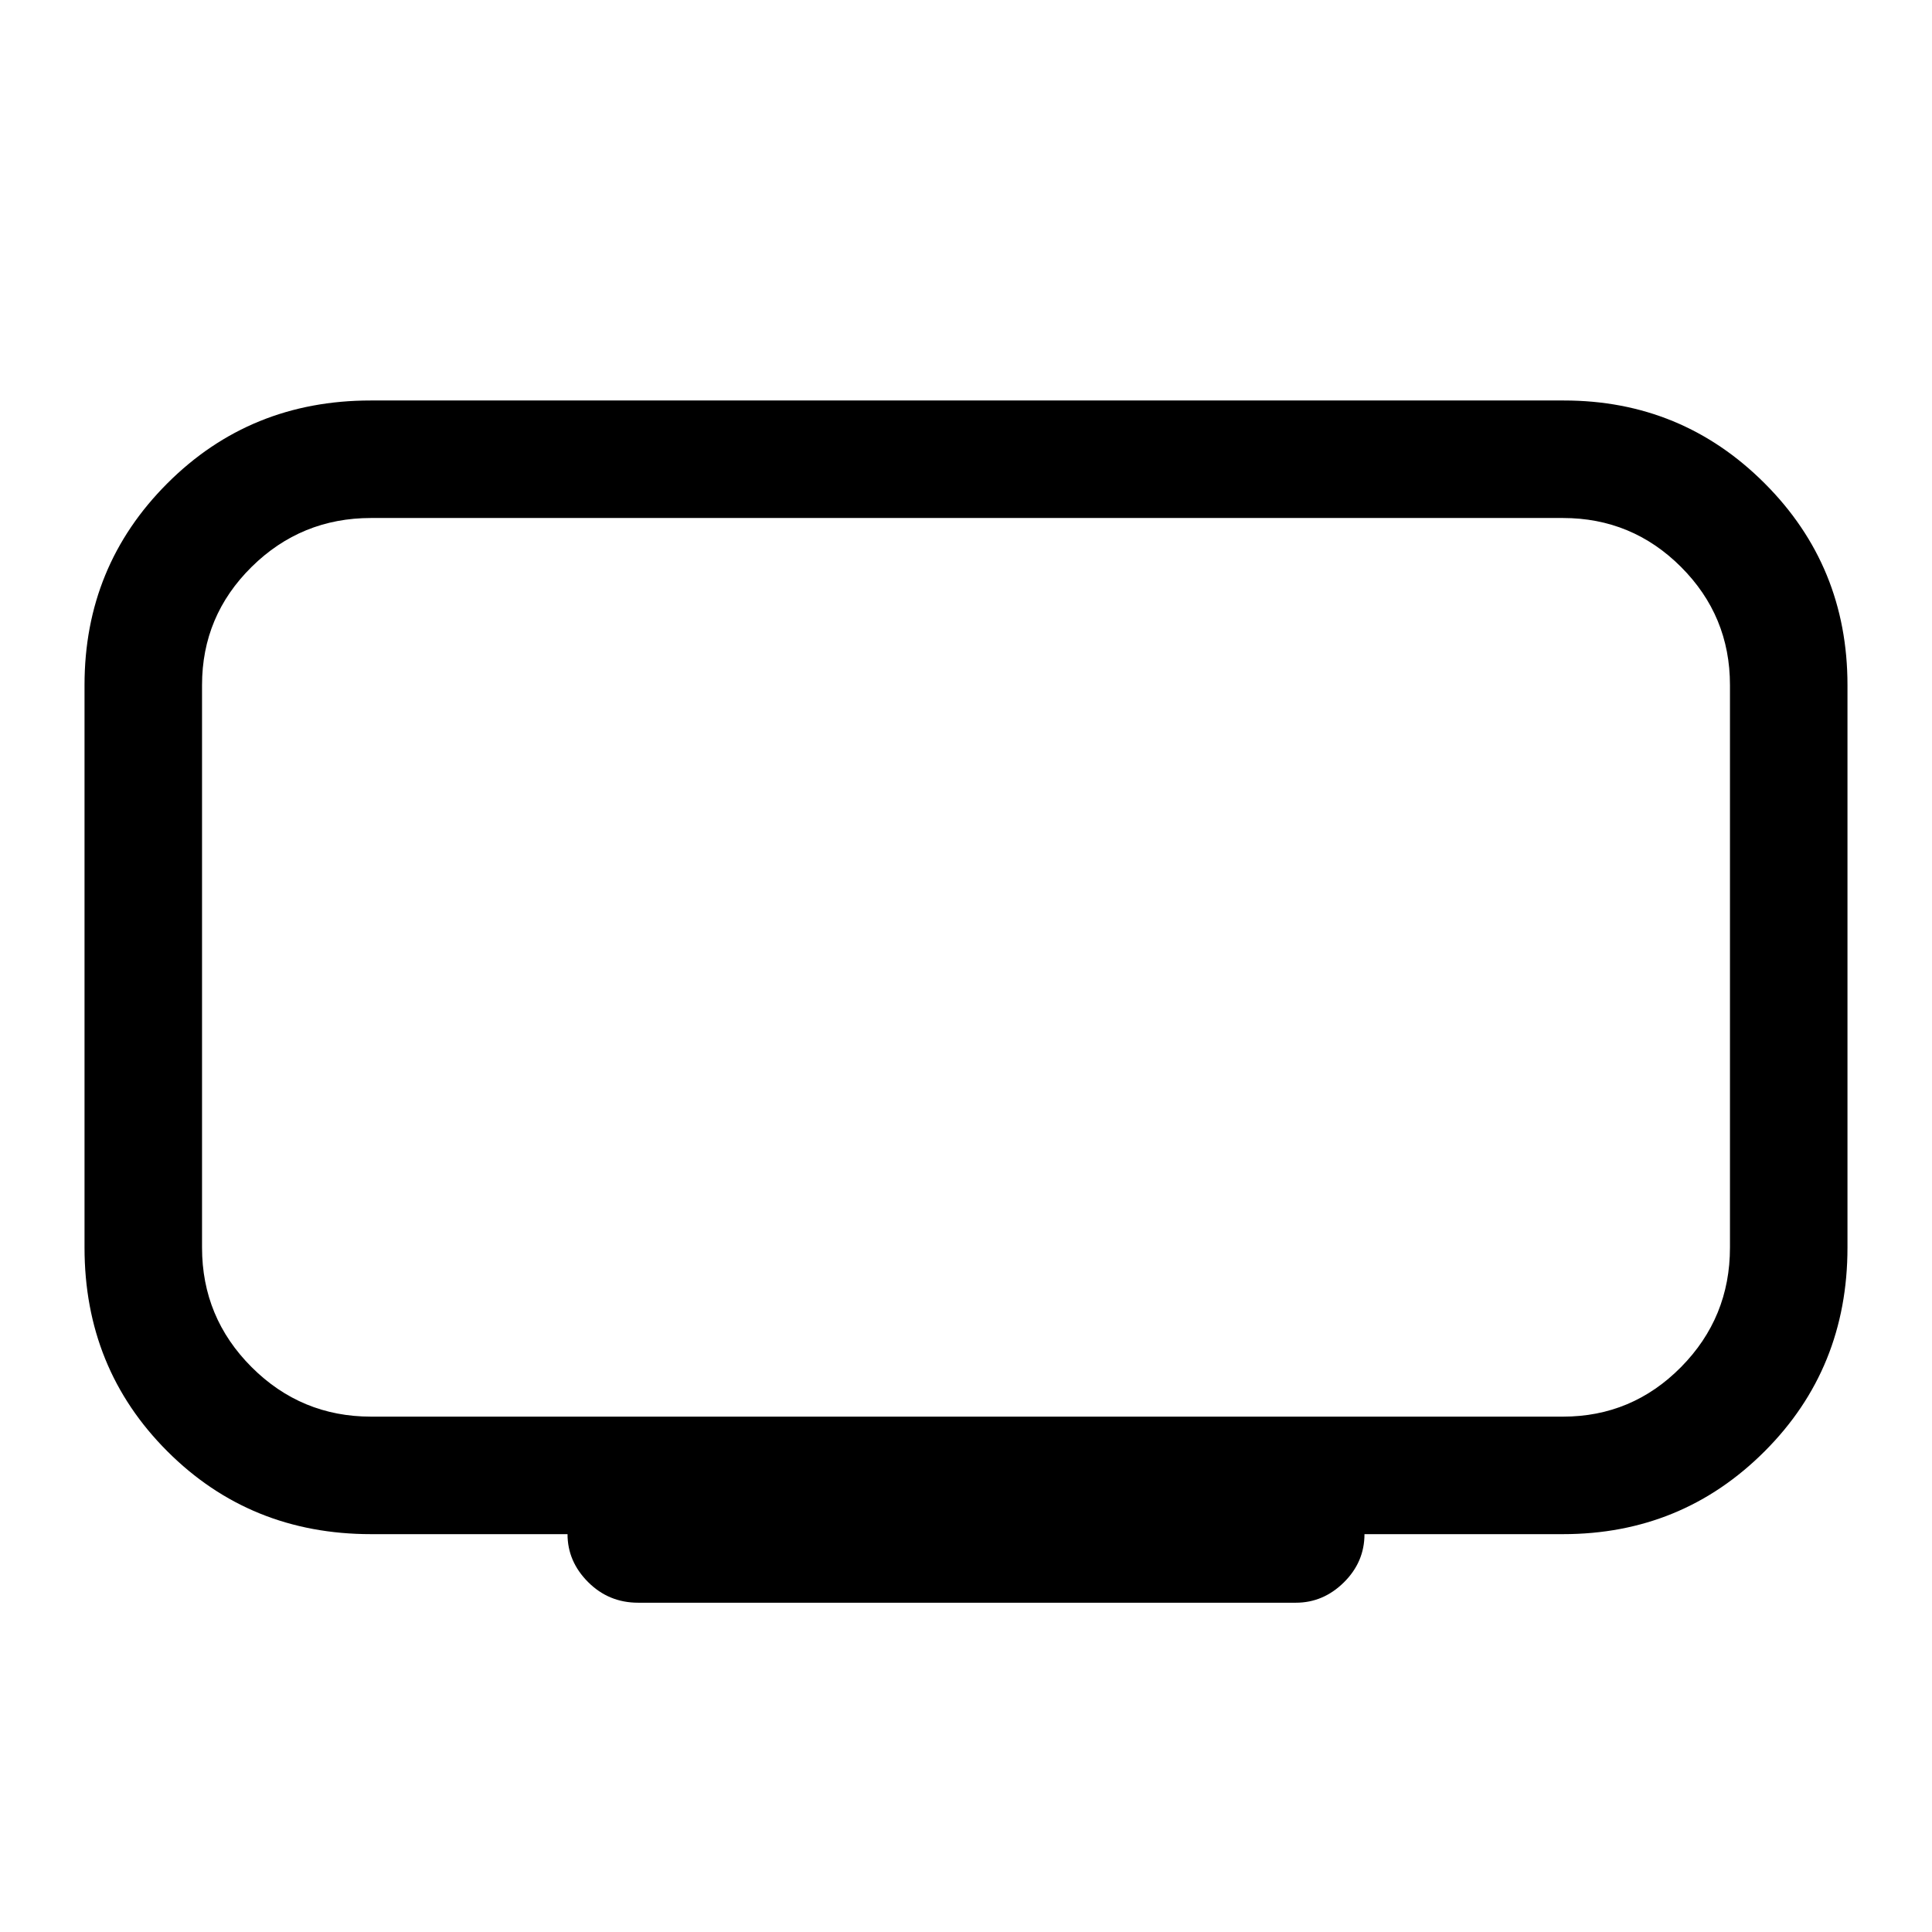 <svg xmlns="http://www.w3.org/2000/svg" height="48" viewBox="0 -960 960 960" width="48"><path d="M184.39-256.08h592.22q34.35 0 58.68-24.62 24.32-24.62 24.32-59.38v-279.53q0-34.35-24.32-58.68-24.33-24.32-58.68-24.32H184.39q-34.76 0-59.38 24.32-24.62 24.33-24.62 58.68v279.53q0 34.76 24.62 59.38 24.62 24.62 59.38 24.62ZM282-197.69h-97.61q-60.08 0-101.23-41.16Q42-280 42-340.08v-279.53q0-59.08 41.16-100.23Q124.31-761 184.18-761h592.9q58.61 0 99.76 41.16Q918-678.69 918-619.61v279.53q0 60.08-41.16 101.23-41.15 41.16-100.23 41.16H678q0 13.84-10.23 23.96-10.24 10.11-23.85 10.11H317.08q-14.59 0-24.83-10.23Q282-184.08 282-197.69Zm198-281.85Z"/></svg>